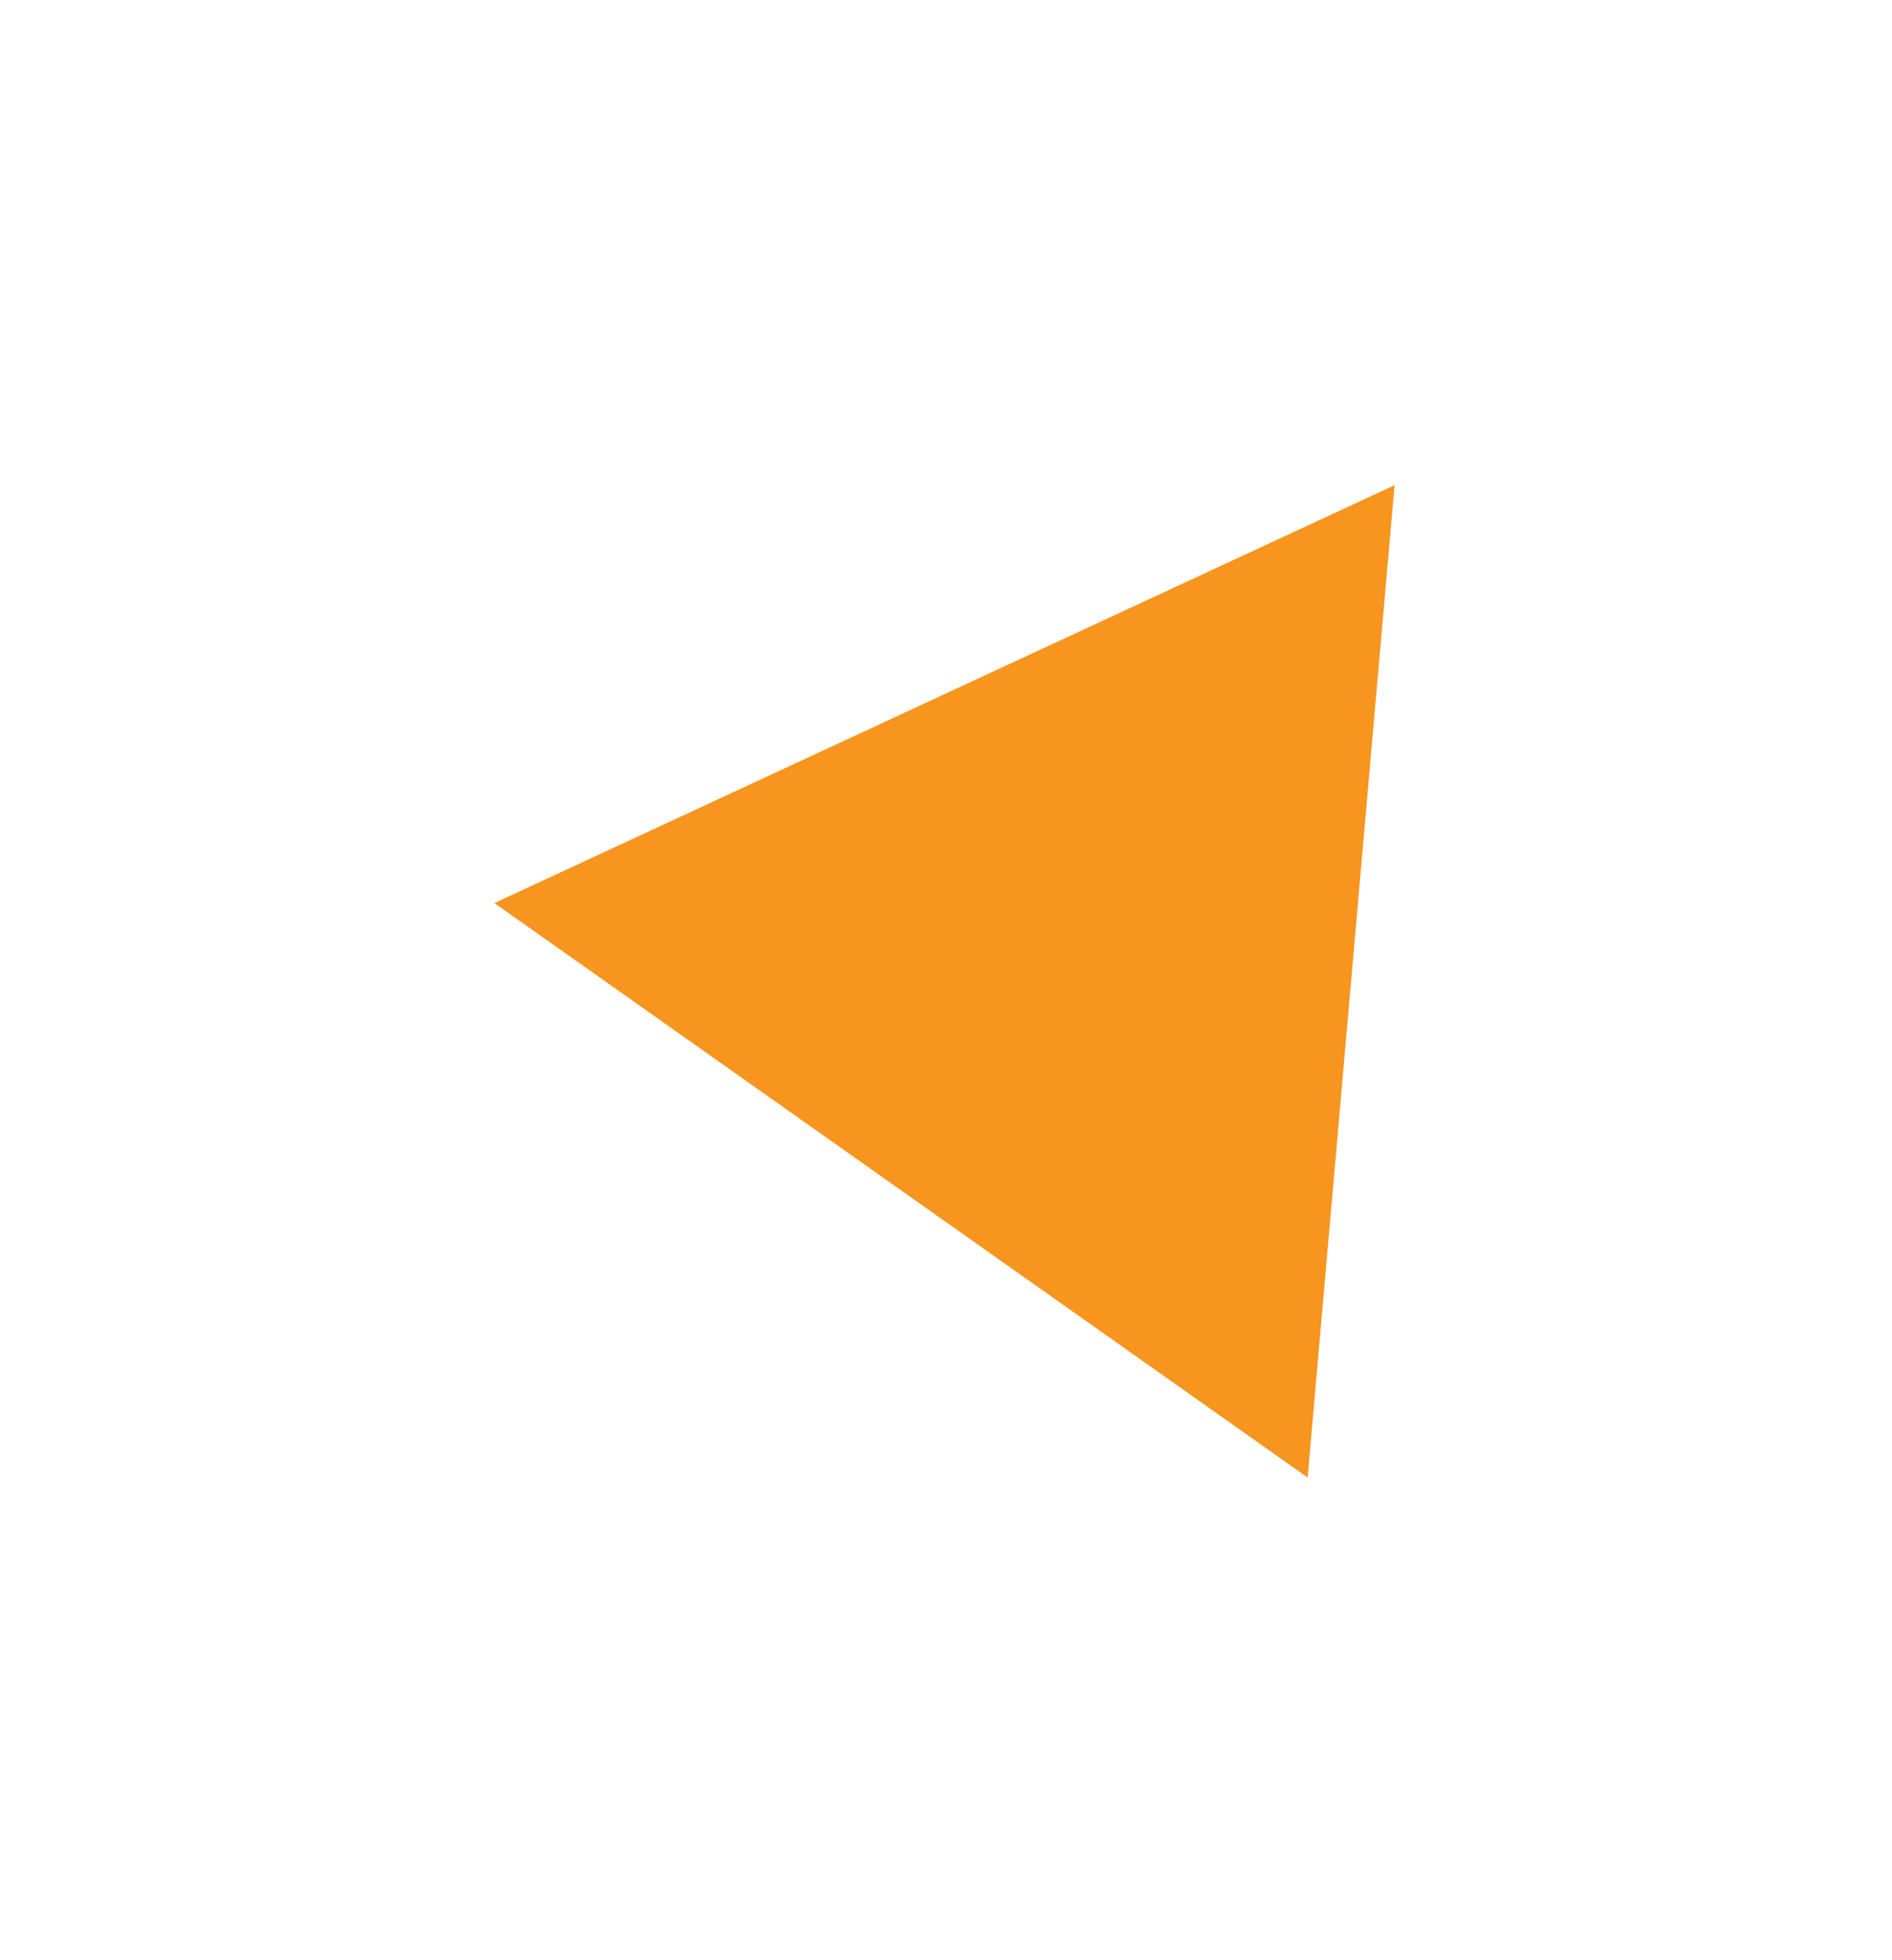 <svg xmlns="http://www.w3.org/2000/svg" width="83" height="86">
    <defs>
        <filter id="a" width="81" height="84" x="1" y="1" filterUnits="userSpaceOnUse">
            <feOffset dy="10" in="SourceAlpha"/>
            <feGaussianBlur result="blurOut" stdDeviation="4.472"/>
            <feFlood flood-color="#F7951F" result="floodOut"/>
            <feComposite in="floodOut" in2="blurOut" operator="atop"/>
            <feComponentTransfer>
                <feFuncA slope=".1" type="linear"/>
            </feComponentTransfer>
            <feMerge>
                <feMergeNode/>
                <feMergeNode in="SourceGraphic"/>
            </feMerge>
        </filter>
    </defs>
    <path fill="#F7951F" fill-rule="evenodd" stroke="#F7951F" stroke-width="2" d="M23.676 29.799l36.355-16.877L56.52 53 23.676 29.799z" filter="url(#a)"/>
</svg>
